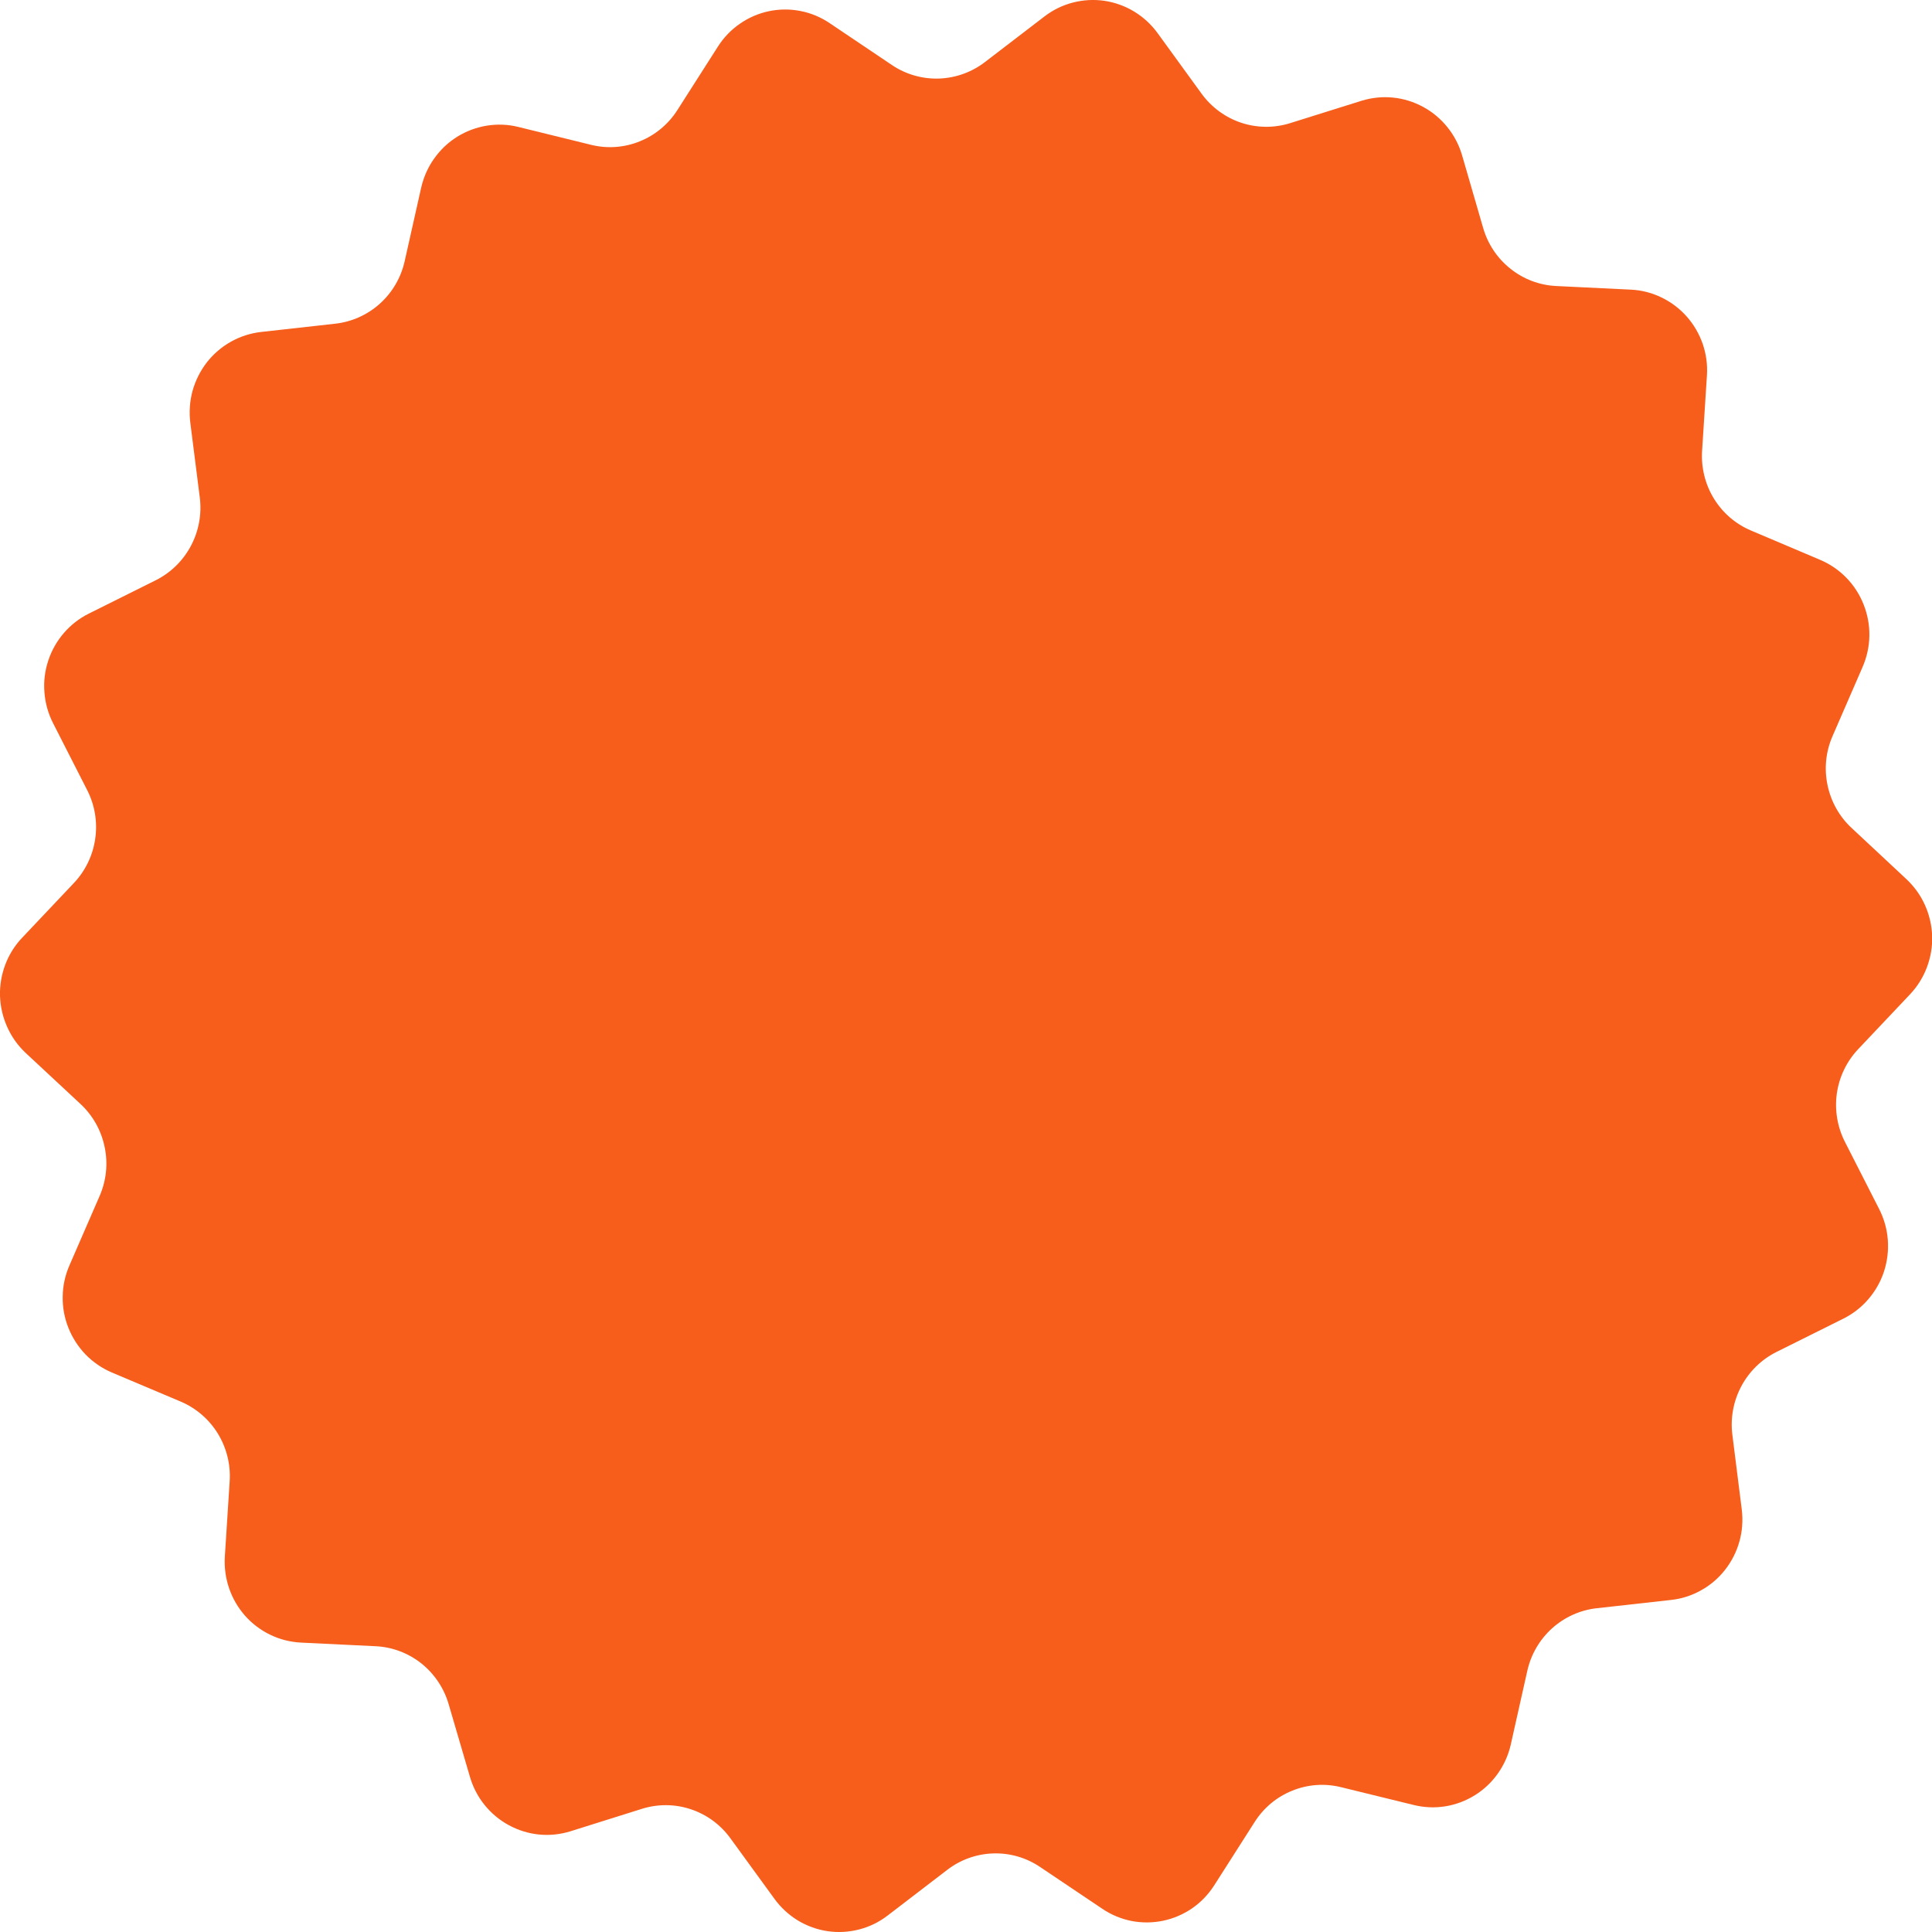 <svg width="24" height="24" viewBox="0 0 24 24" fill="none" xmlns="http://www.w3.org/2000/svg">
<path d="M20.759 19.875L19.835 19.978C19.629 20.001 19.436 20.088 19.281 20.227C19.127 20.366 19.019 20.55 18.973 20.754L18.768 21.669C18.739 21.799 18.684 21.922 18.608 22.03C18.531 22.139 18.434 22.231 18.321 22.301C18.209 22.371 18.084 22.418 17.953 22.439C17.823 22.46 17.69 22.454 17.561 22.422L16.659 22.201C16.457 22.151 16.246 22.166 16.054 22.244C15.861 22.321 15.698 22.457 15.586 22.633L15.083 23.421C15.011 23.533 14.919 23.63 14.81 23.705C14.701 23.78 14.578 23.833 14.449 23.86C14.319 23.887 14.186 23.888 14.056 23.863C13.927 23.837 13.803 23.786 13.694 23.712L12.92 23.192C12.748 23.076 12.544 23.017 12.338 23.024C12.131 23.03 11.931 23.102 11.767 23.228L11.027 23.795C10.922 23.876 10.802 23.935 10.674 23.968C10.546 24.001 10.413 24.009 10.282 23.99C10.151 23.971 10.025 23.925 9.912 23.857C9.799 23.788 9.7 23.697 9.622 23.59L9.072 22.834C8.95 22.666 8.778 22.54 8.581 22.475C8.384 22.409 8.172 22.408 7.974 22.47L7.086 22.749C6.96 22.788 6.827 22.802 6.696 22.789C6.564 22.776 6.437 22.736 6.321 22.673C6.204 22.61 6.102 22.524 6.019 22.421C5.935 22.317 5.874 22.198 5.837 22.07L5.574 21.172C5.516 20.971 5.397 20.794 5.235 20.664C5.072 20.535 4.874 20.46 4.667 20.45L3.739 20.405C3.607 20.398 3.477 20.366 3.358 20.308C3.239 20.251 3.132 20.17 3.044 20.071C2.957 19.972 2.889 19.856 2.846 19.73C2.803 19.604 2.785 19.471 2.793 19.338L2.853 18.402C2.867 18.194 2.815 17.986 2.706 17.808C2.597 17.631 2.436 17.492 2.245 17.411L1.388 17.049C1.266 16.997 1.156 16.921 1.063 16.826C0.971 16.73 0.898 16.617 0.849 16.493C0.8 16.369 0.776 16.237 0.779 16.103C0.781 15.97 0.81 15.838 0.864 15.716L1.237 14.858C1.321 14.666 1.343 14.454 1.3 14.249C1.258 14.044 1.154 13.858 1.002 13.716L0.319 13.08C0.222 12.989 0.144 12.88 0.09 12.758C0.035 12.637 0.005 12.506 0 12.373C-0.004 12.24 0.019 12.107 0.066 11.982C0.113 11.858 0.184 11.744 0.276 11.648L0.918 10.969C1.061 10.818 1.154 10.625 1.183 10.418C1.213 10.212 1.178 10.001 1.083 9.815L0.658 8.981C0.598 8.863 0.562 8.733 0.552 8.601C0.541 8.468 0.557 8.335 0.599 8.208C0.64 8.082 0.706 7.965 0.792 7.865C0.879 7.764 0.984 7.682 1.102 7.623L1.935 7.208C2.121 7.115 2.273 6.966 2.371 6.782C2.469 6.598 2.508 6.388 2.482 6.181L2.364 5.25C2.348 5.118 2.357 4.984 2.392 4.855C2.428 4.727 2.488 4.607 2.569 4.502C2.651 4.397 2.753 4.31 2.868 4.245C2.984 4.18 3.111 4.139 3.242 4.124L4.165 4.021C4.371 3.998 4.565 3.911 4.719 3.772C4.874 3.633 4.981 3.449 5.027 3.245L5.232 2.331C5.262 2.201 5.316 2.078 5.393 1.97C5.47 1.861 5.567 1.769 5.679 1.699C5.792 1.629 5.917 1.582 6.047 1.561C6.178 1.54 6.311 1.545 6.439 1.577L7.342 1.799C7.543 1.849 7.755 1.834 7.947 1.756C8.139 1.679 8.303 1.543 8.415 1.367L8.918 0.579C8.989 0.467 9.082 0.37 9.191 0.295C9.3 0.219 9.423 0.166 9.552 0.139C9.682 0.112 9.815 0.111 9.945 0.137C10.074 0.162 10.198 0.214 10.307 0.288L11.08 0.808C11.252 0.924 11.456 0.982 11.663 0.976C11.87 0.969 12.069 0.898 12.234 0.772L12.974 0.205C13.079 0.124 13.199 0.065 13.327 0.032C13.455 -0.001 13.588 -0.009 13.719 0.01C13.849 0.029 13.975 0.075 14.088 0.143C14.202 0.212 14.3 0.302 14.379 0.41L14.928 1.166C15.051 1.334 15.223 1.46 15.419 1.525C15.616 1.59 15.828 1.592 16.026 1.53L16.913 1.252C17.039 1.213 17.172 1.199 17.303 1.212C17.435 1.225 17.562 1.265 17.679 1.328C17.795 1.391 17.898 1.477 17.981 1.581C18.064 1.684 18.126 1.803 18.163 1.931L18.424 2.831C18.482 3.032 18.6 3.209 18.763 3.338C18.925 3.468 19.124 3.543 19.331 3.553L20.259 3.598C20.391 3.604 20.52 3.637 20.639 3.695C20.758 3.752 20.865 3.833 20.953 3.932C21.041 4.031 21.108 4.147 21.152 4.273C21.195 4.399 21.213 4.532 21.204 4.665L21.144 5.601C21.131 5.809 21.182 6.017 21.291 6.194C21.4 6.372 21.562 6.511 21.753 6.591L22.609 6.954C22.732 7.006 22.842 7.081 22.935 7.176C23.028 7.271 23.101 7.384 23.15 7.508C23.199 7.631 23.224 7.764 23.222 7.897C23.22 8.031 23.191 8.162 23.138 8.285L22.765 9.143C22.681 9.334 22.659 9.547 22.702 9.752C22.744 9.956 22.848 10.143 23 10.284L23.682 10.921C23.779 11.012 23.858 11.121 23.912 11.242C23.967 11.364 23.997 11.495 24.002 11.628C24.006 11.761 23.983 11.894 23.936 12.018C23.889 12.143 23.817 12.257 23.726 12.353L23.084 13.032C22.941 13.183 22.848 13.375 22.818 13.582C22.789 13.789 22.824 14 22.919 14.186L23.344 15.02C23.404 15.138 23.441 15.268 23.451 15.401C23.461 15.534 23.445 15.667 23.404 15.794C23.363 15.92 23.297 16.037 23.21 16.138C23.124 16.239 23.018 16.321 22.9 16.38L22.067 16.795C21.881 16.888 21.729 17.037 21.631 17.221C21.533 17.405 21.494 17.615 21.52 17.823L21.637 18.753C21.653 18.885 21.644 19.019 21.608 19.147C21.573 19.275 21.512 19.395 21.431 19.499C21.349 19.604 21.248 19.691 21.132 19.755C21.017 19.82 20.89 19.861 20.759 19.875Z" fill="#F75D1B"/>
</svg>
